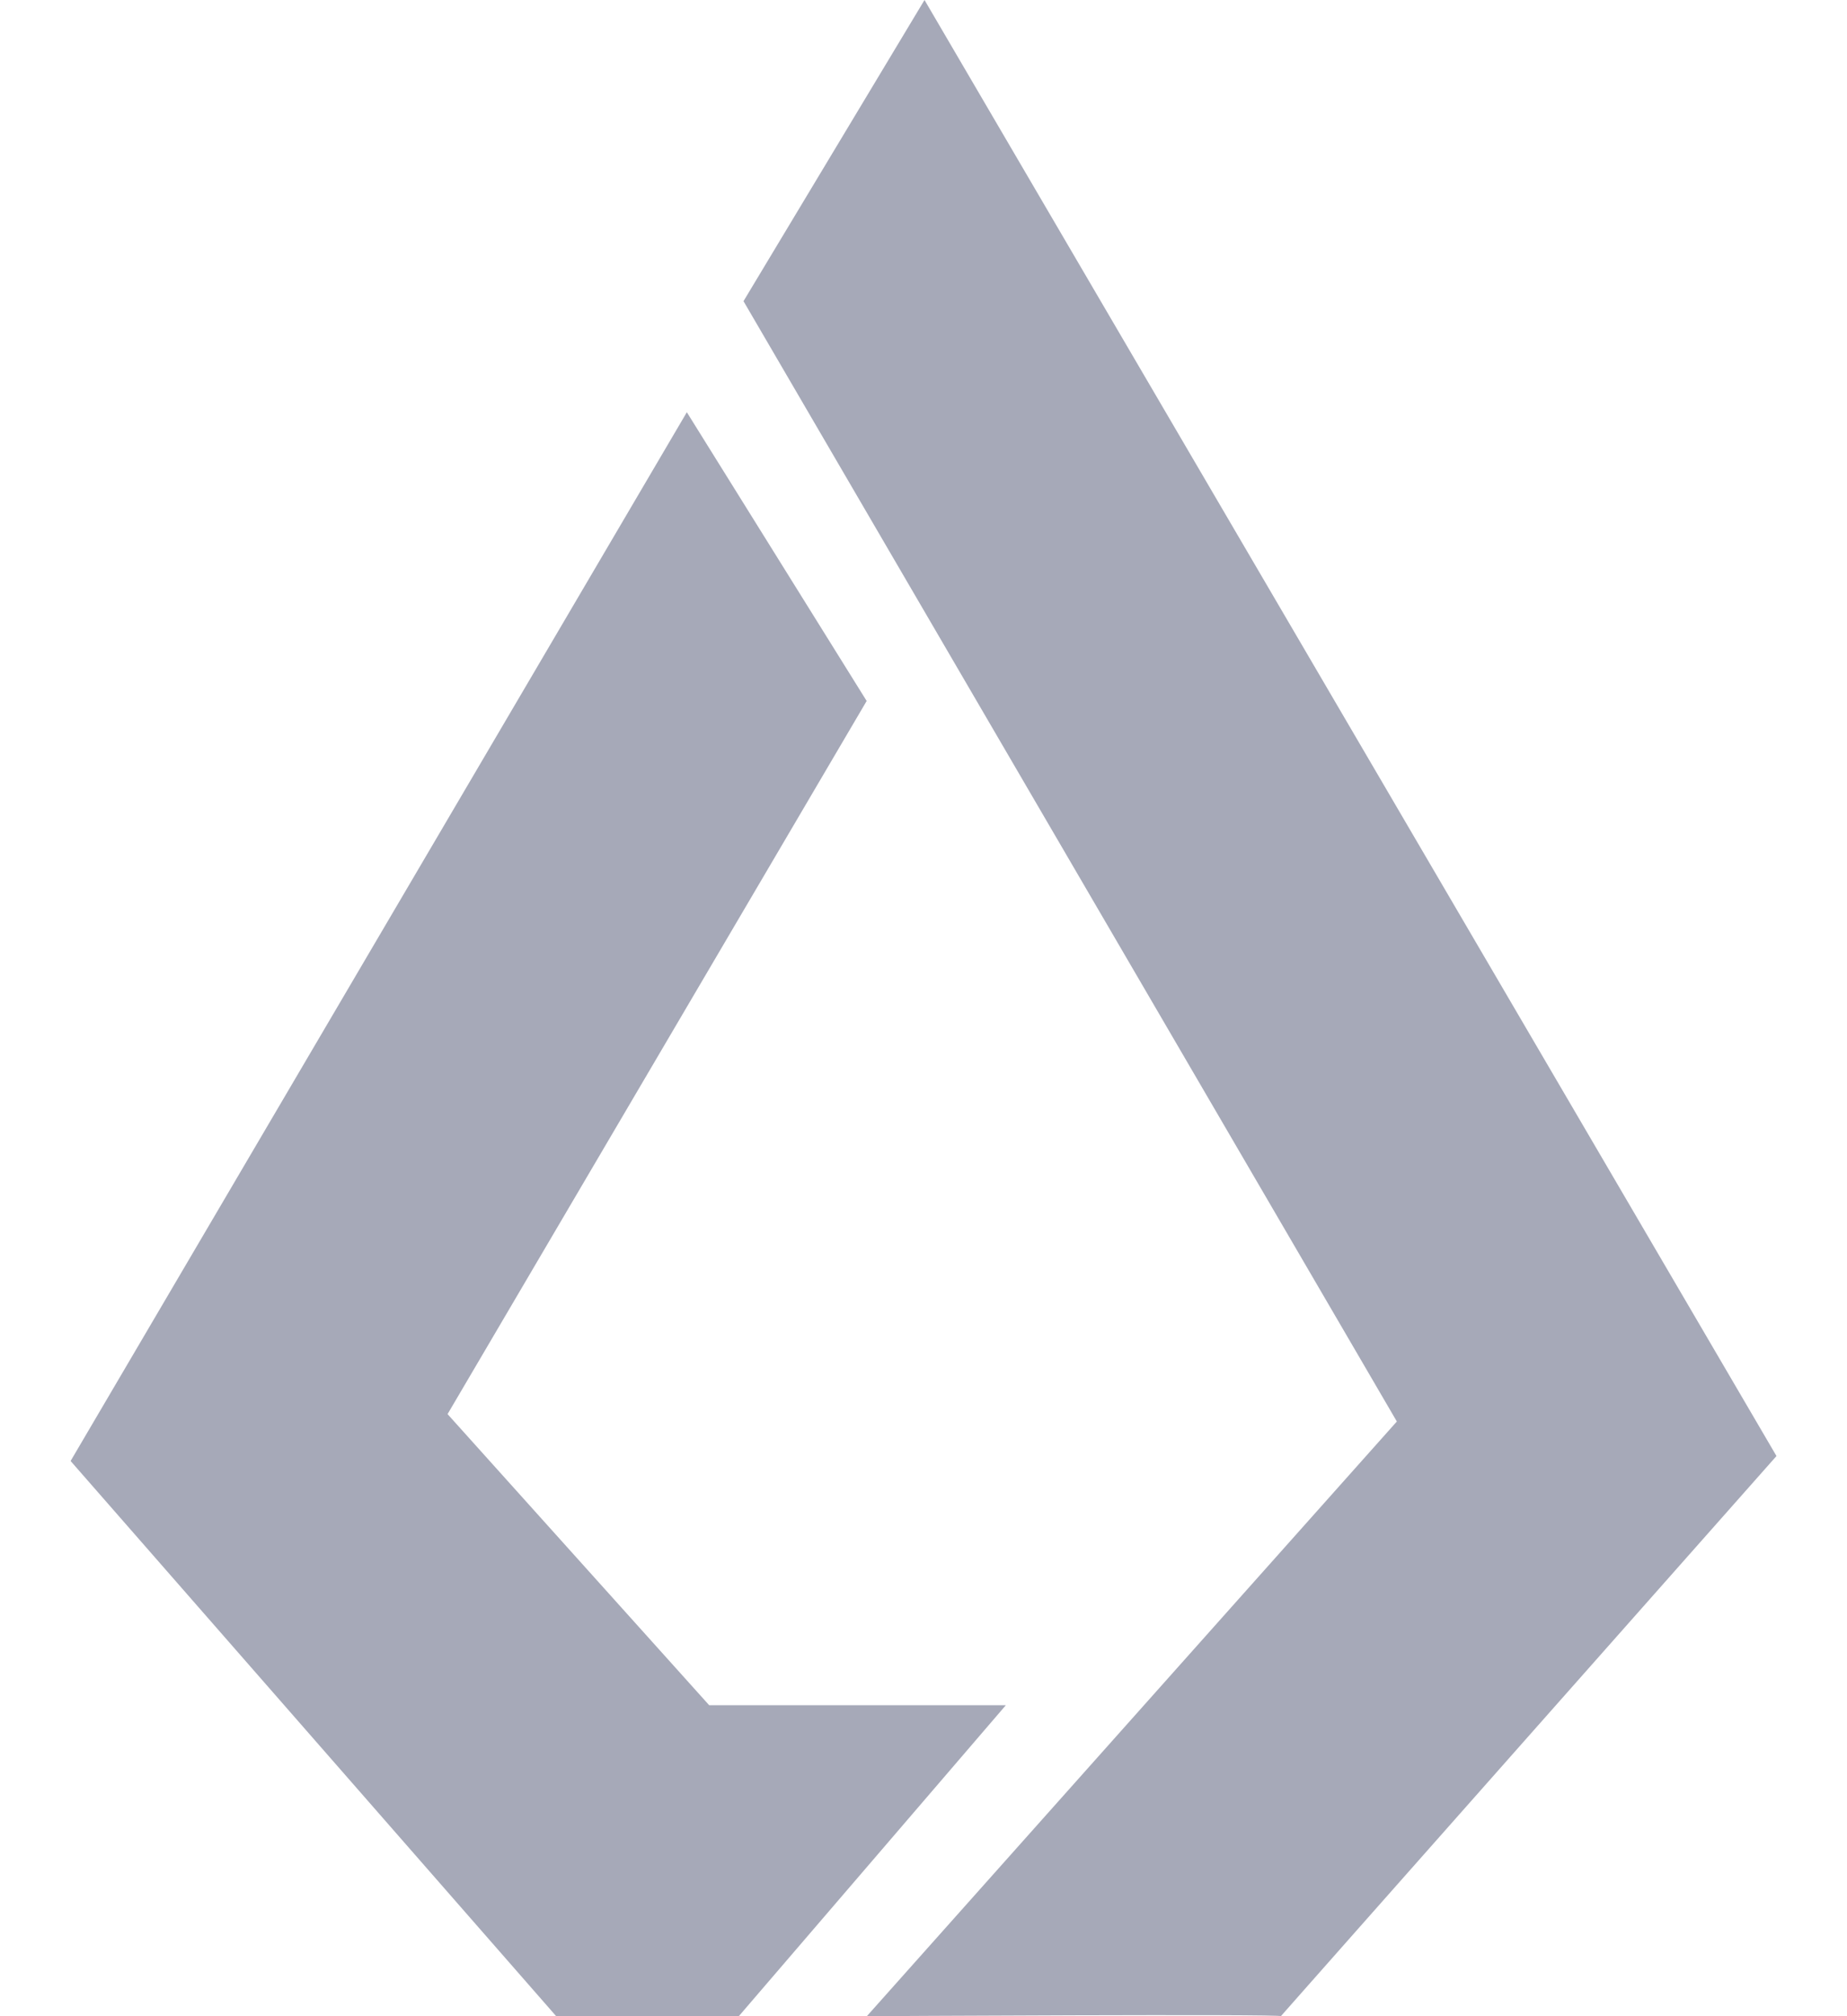 <svg width="22" height="24" viewBox="0 0 22 24" fill="none" xmlns="http://www.w3.org/2000/svg">
<g clip-path="url(#clip0_237_105)">
<path d="M11.012 0L8.856 3.585L16.638 16.921L10.325 24C10.325 24 15.287 23.971 15.257 24C15.228 24.029 21.16 17.332 21.16 17.332L11.012 0ZM8.181 4.907L0.841 17.391L6.625 24H8.8L11.981 20.298H8.447L5.331 16.833L10.323 8.344L8.181 4.907Z" fill="#A6A9B8"/>
</g>
<defs>
<clipPath id="clip0_237_105">
<rect width="20.319" height="24" fill="white" transform="translate(0.841)"/>
</clipPath>
</defs>
</svg>
